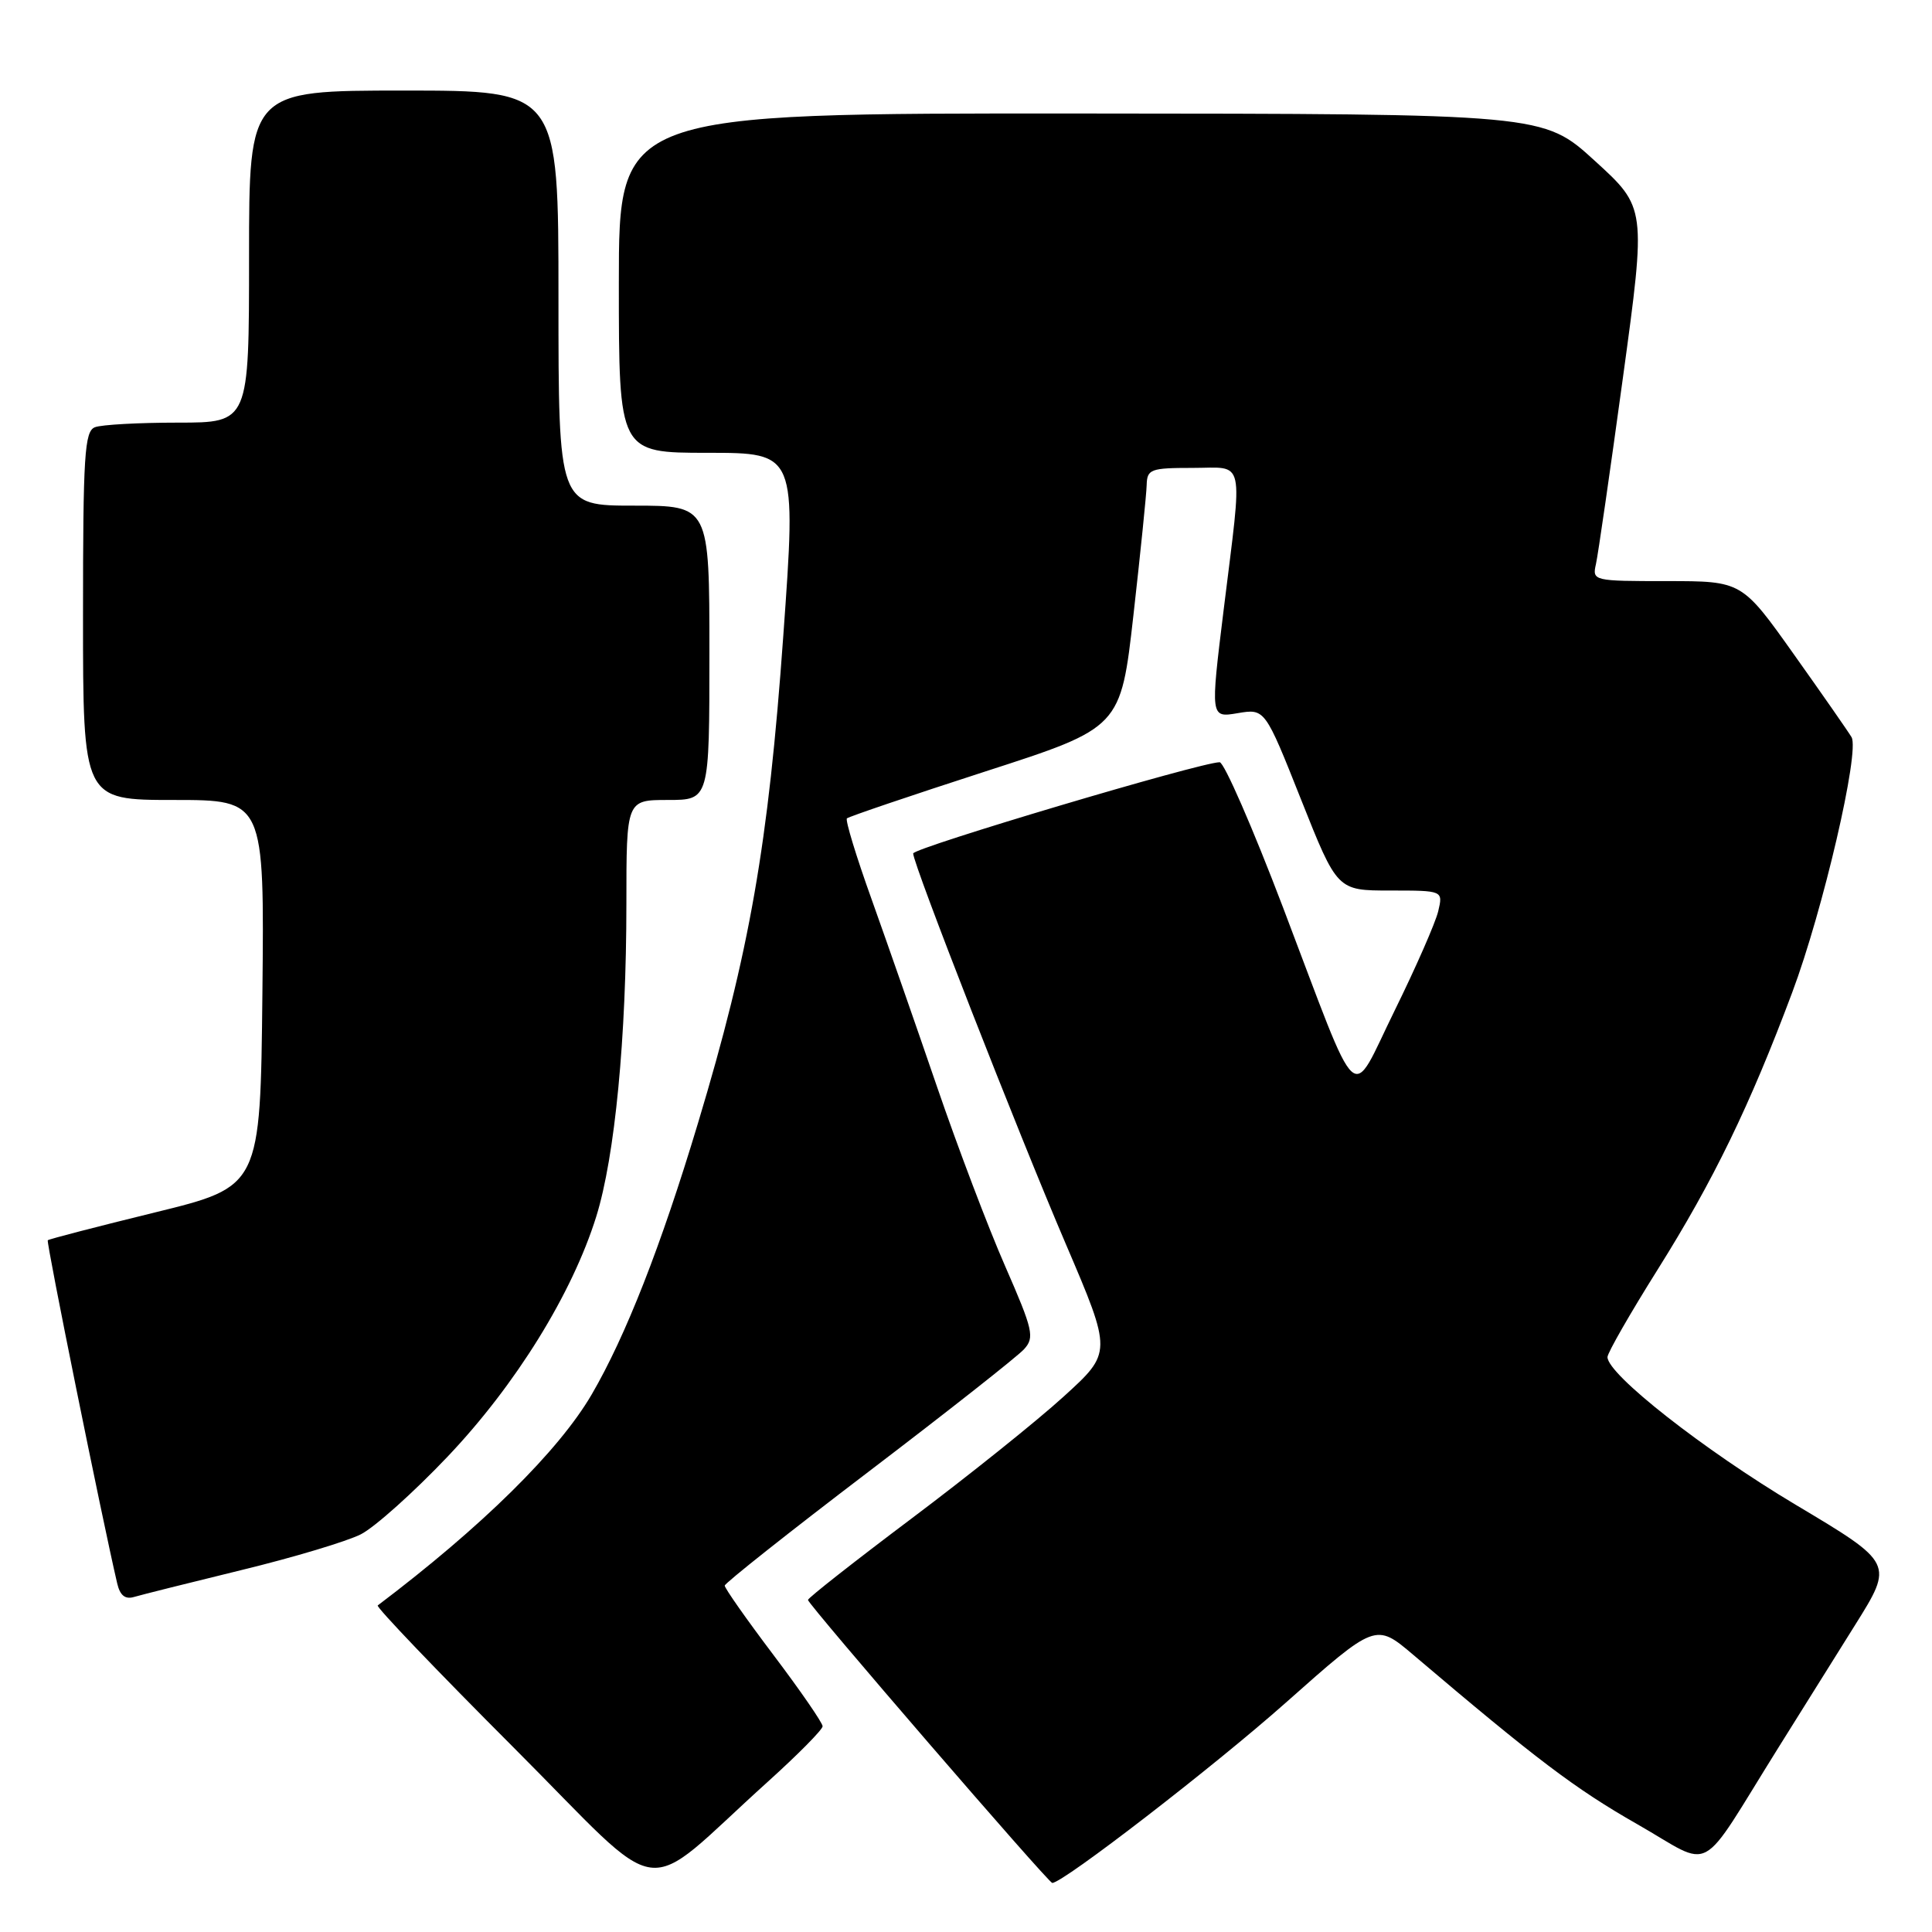 <?xml version="1.0" encoding="UTF-8" standalone="no"?>
<!DOCTYPE svg PUBLIC "-//W3C//DTD SVG 1.1//EN" "http://www.w3.org/Graphics/SVG/1.1/DTD/svg11.dtd" >
<svg xmlns="http://www.w3.org/2000/svg" xmlns:xlink="http://www.w3.org/1999/xlink" version="1.1" viewBox="0 0 256 256">
 <g >
 <path fill="currentColor"
d=" M 101.75 236.08 C 105.74 232.48 109.00 229.18 109.00 228.74 C 109.00 228.29 106.08 224.05 102.50 219.31 C 98.92 214.57 96.01 210.43 96.03 210.10 C 96.05 209.77 104.63 202.97 115.10 195.00 C 125.57 187.03 134.83 179.73 135.69 178.78 C 137.11 177.22 136.90 176.26 133.19 167.78 C 130.95 162.68 126.89 151.97 124.16 144.00 C 121.43 136.03 117.53 124.86 115.50 119.18 C 113.46 113.51 111.99 108.68 112.22 108.44 C 112.46 108.21 120.71 105.41 130.57 102.22 C 148.50 96.43 148.50 96.43 150.19 81.47 C 151.12 73.23 151.91 65.49 151.94 64.25 C 152.00 62.17 152.46 62.00 158.00 62.00 C 165.08 62.00 164.68 60.18 162.14 80.81 C 160.38 95.11 160.38 95.11 163.99 94.50 C 167.61 93.89 167.61 93.89 172.40 105.95 C 177.19 118.00 177.19 118.00 184.20 118.00 C 191.22 118.00 191.22 118.00 190.57 120.75 C 190.21 122.26 187.62 128.17 184.81 133.88 C 178.77 146.14 180.44 147.68 170.01 120.25 C 165.98 109.66 162.20 101.00 161.61 101.00 C 159.12 101.00 121.00 112.35 121.00 113.09 C 121.00 114.51 134.83 149.91 141.23 164.85 C 147.37 179.21 147.37 179.21 140.93 185.06 C 137.40 188.28 128.33 195.54 120.80 201.20 C 113.26 206.87 107.08 211.72 107.06 212.00 C 107.03 212.54 138.92 249.50 139.43 249.50 C 140.86 249.50 160.86 234.06 170.39 225.60 C 182.28 215.05 182.28 215.05 187.26 219.27 C 203.65 233.19 208.72 237.02 216.92 241.70 C 227.28 247.61 224.78 248.96 235.69 231.50 C 238.44 227.10 242.99 219.82 245.81 215.32 C 250.93 207.14 250.93 207.14 237.92 199.38 C 225.76 192.12 213.00 182.11 213.00 179.82 C 213.00 179.27 215.99 174.05 219.65 168.22 C 227.02 156.48 231.87 146.50 237.48 131.50 C 241.56 120.62 246.45 99.57 245.34 97.68 C 244.96 97.03 241.54 92.11 237.73 86.75 C 230.81 77.00 230.81 77.00 220.89 77.00 C 211.11 77.00 210.97 76.97 211.47 74.75 C 211.75 73.51 213.36 62.38 215.05 50.01 C 218.13 27.51 218.13 27.51 211.31 21.30 C 204.50 15.08 204.50 15.08 143.25 15.04 C 82.00 15.00 82.00 15.00 82.00 37.50 C 82.00 60.00 82.00 60.00 93.77 60.00 C 105.53 60.00 105.53 60.00 103.79 84.25 C 101.81 111.96 99.33 126.10 92.49 148.81 C 87.59 165.11 82.90 177.06 78.41 184.76 C 74.04 192.26 63.84 202.31 50.05 212.73 C 49.80 212.92 57.87 221.36 67.98 231.48 C 88.79 252.31 84.41 251.71 101.75 236.08 Z  M 32.00 208.04 C 38.88 206.37 46.00 204.23 47.82 203.30 C 49.65 202.37 54.83 197.73 59.32 193.00 C 68.34 183.50 75.82 171.42 79.01 161.19 C 81.48 153.25 83.00 137.49 83.00 119.75 C 83.00 106.00 83.00 106.00 88.50 106.00 C 94.00 106.00 94.00 106.00 94.00 86.50 C 94.00 67.00 94.00 67.00 84.00 67.00 C 74.00 67.00 74.00 67.00 74.00 39.50 C 74.00 12.00 74.00 12.00 53.50 12.00 C 33.00 12.00 33.00 12.00 33.00 34.00 C 33.00 56.00 33.00 56.00 23.58 56.00 C 18.40 56.00 13.45 56.27 12.58 56.61 C 11.20 57.14 11.00 60.29 11.00 81.61 C 11.00 106.00 11.00 106.00 23.02 106.00 C 35.03 106.00 35.03 106.00 34.77 131.62 C 34.50 157.23 34.50 157.23 20.55 160.65 C 12.88 162.53 6.48 164.19 6.33 164.34 C 6.10 164.56 13.54 201.30 15.53 209.81 C 15.90 211.41 16.59 211.96 17.78 211.60 C 18.73 211.32 25.12 209.72 32.00 208.04 Z "/>
</g>
</svg>